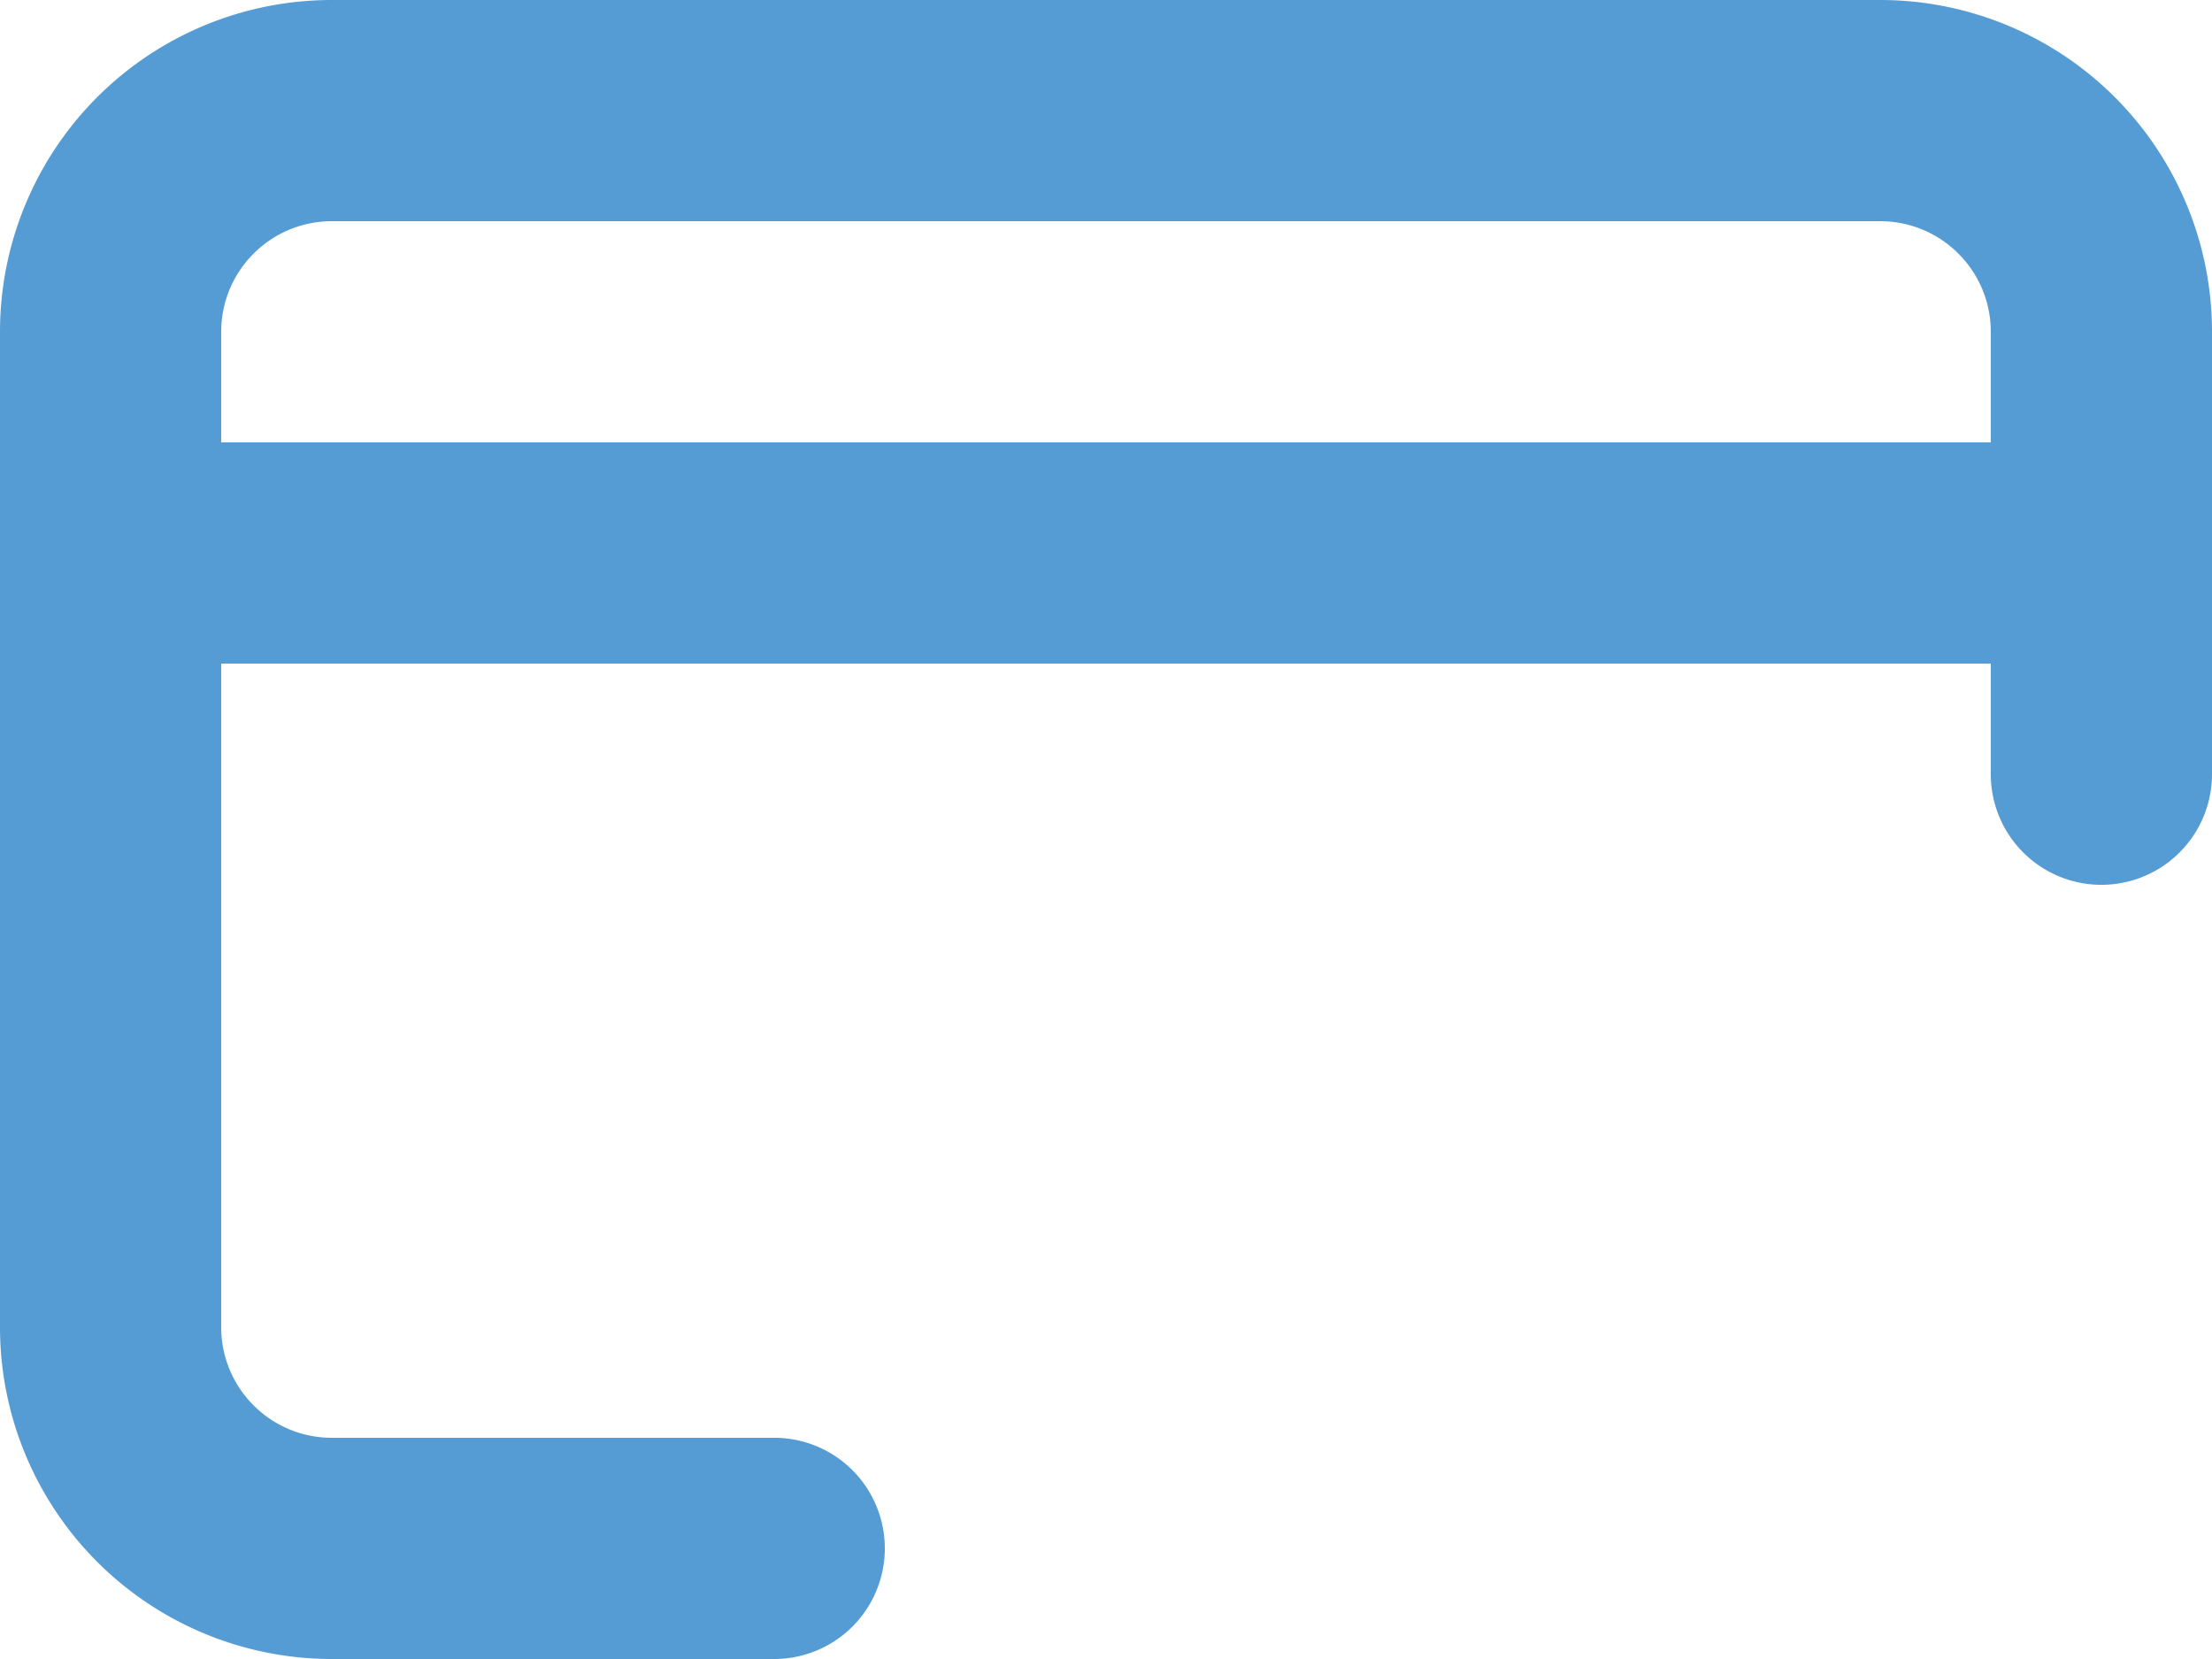 <svg xmlns="http://www.w3.org/2000/svg" width="32.248" height="24.186" viewBox="197 417 32.248 24.186"><path d="M224.41 417h-22.573a4.837 4.837 0 0 0-4.837 4.837v14.512a4.837 4.837 0 0 0 4.837 4.837h6.45a1.612 1.612 0 1 0 0-3.225h-6.45c-.89 0-1.612-.722-1.612-1.612v-9.675h25.798v1.613a1.612 1.612 0 0 0 3.225 0v-6.45a4.837 4.837 0 0 0-4.837-4.837Zm1.613 6.45h-25.798v-1.613c0-.89.722-1.612 1.612-1.612h22.574c.89 0 1.612.722 1.612 1.612v1.613Z" fill="#569cd4" fill-rule="evenodd" data-name="Pfad 2070"/></svg>